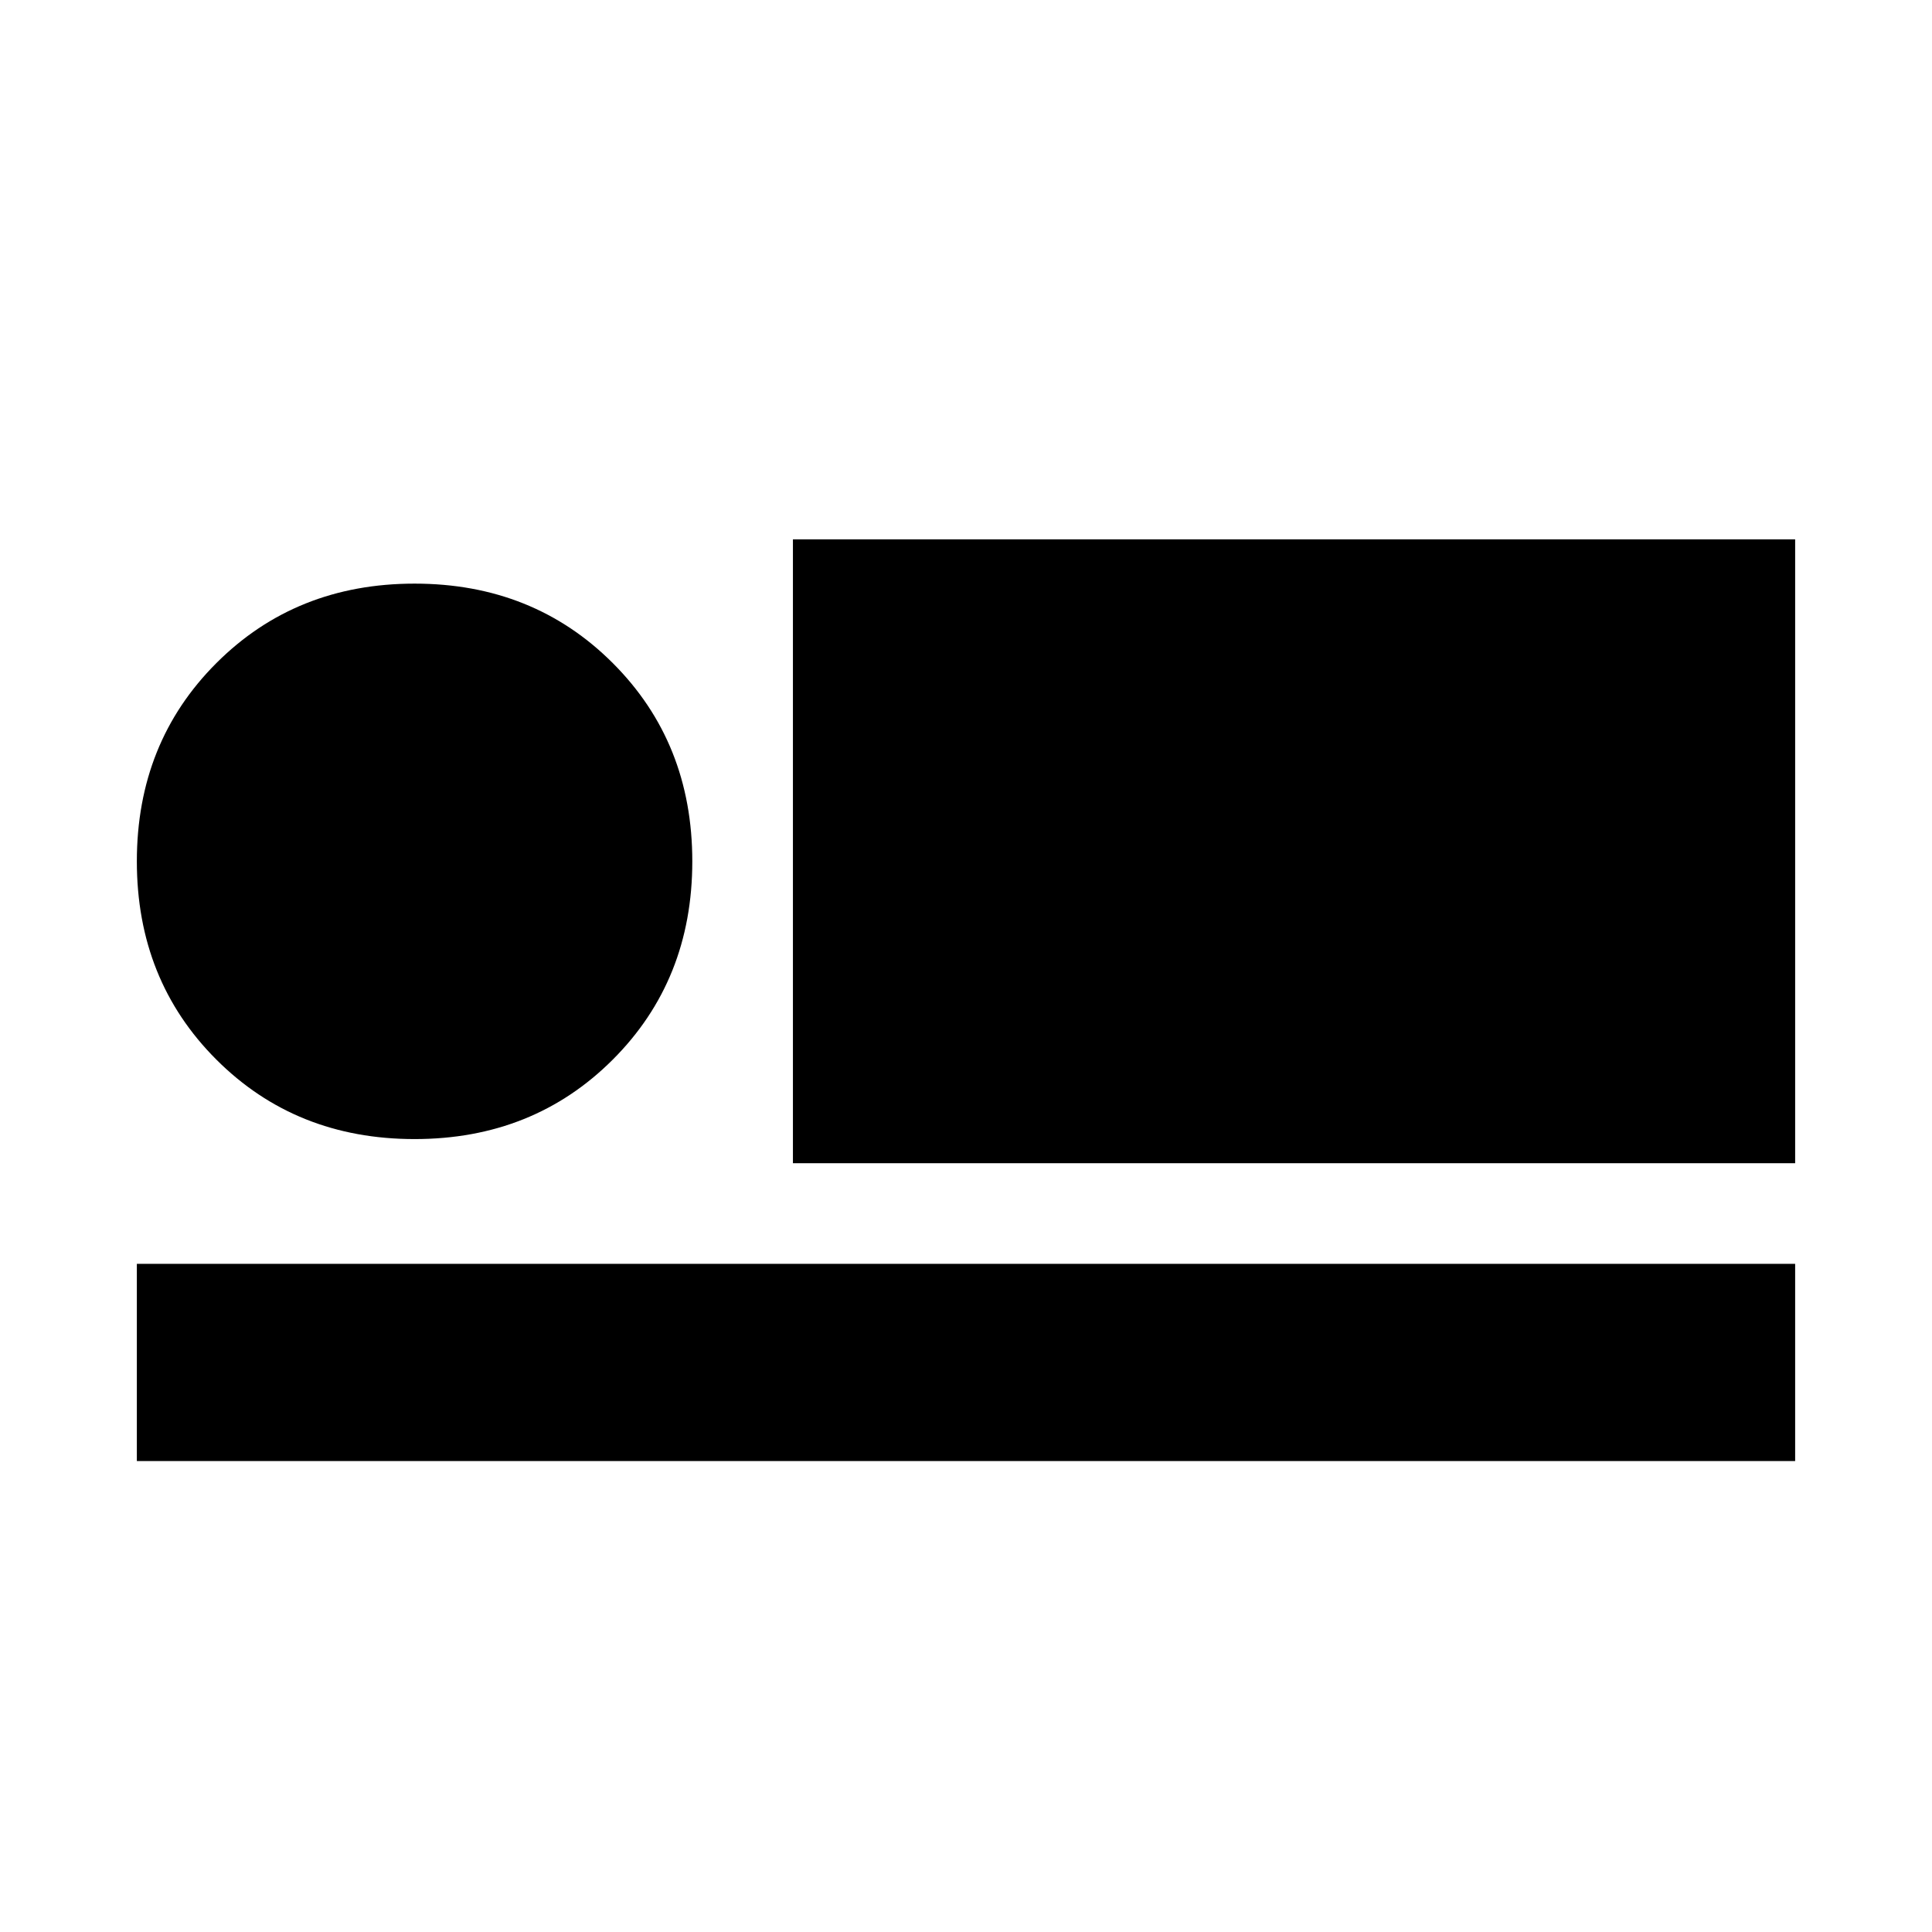 <svg xmlns="http://www.w3.org/2000/svg" height="20" viewBox="0 -960 960 960" width="20"><path d="M394-382v-310h498v310H394ZM68-234v-98h824v98H68Zm138-160q-59 0-98.5-39.5T68-532q0-59 39.5-98.5T206-670q59 0 98.5 39.5T344-532q0 59-39.5 98.5T206-394Z"/></svg>